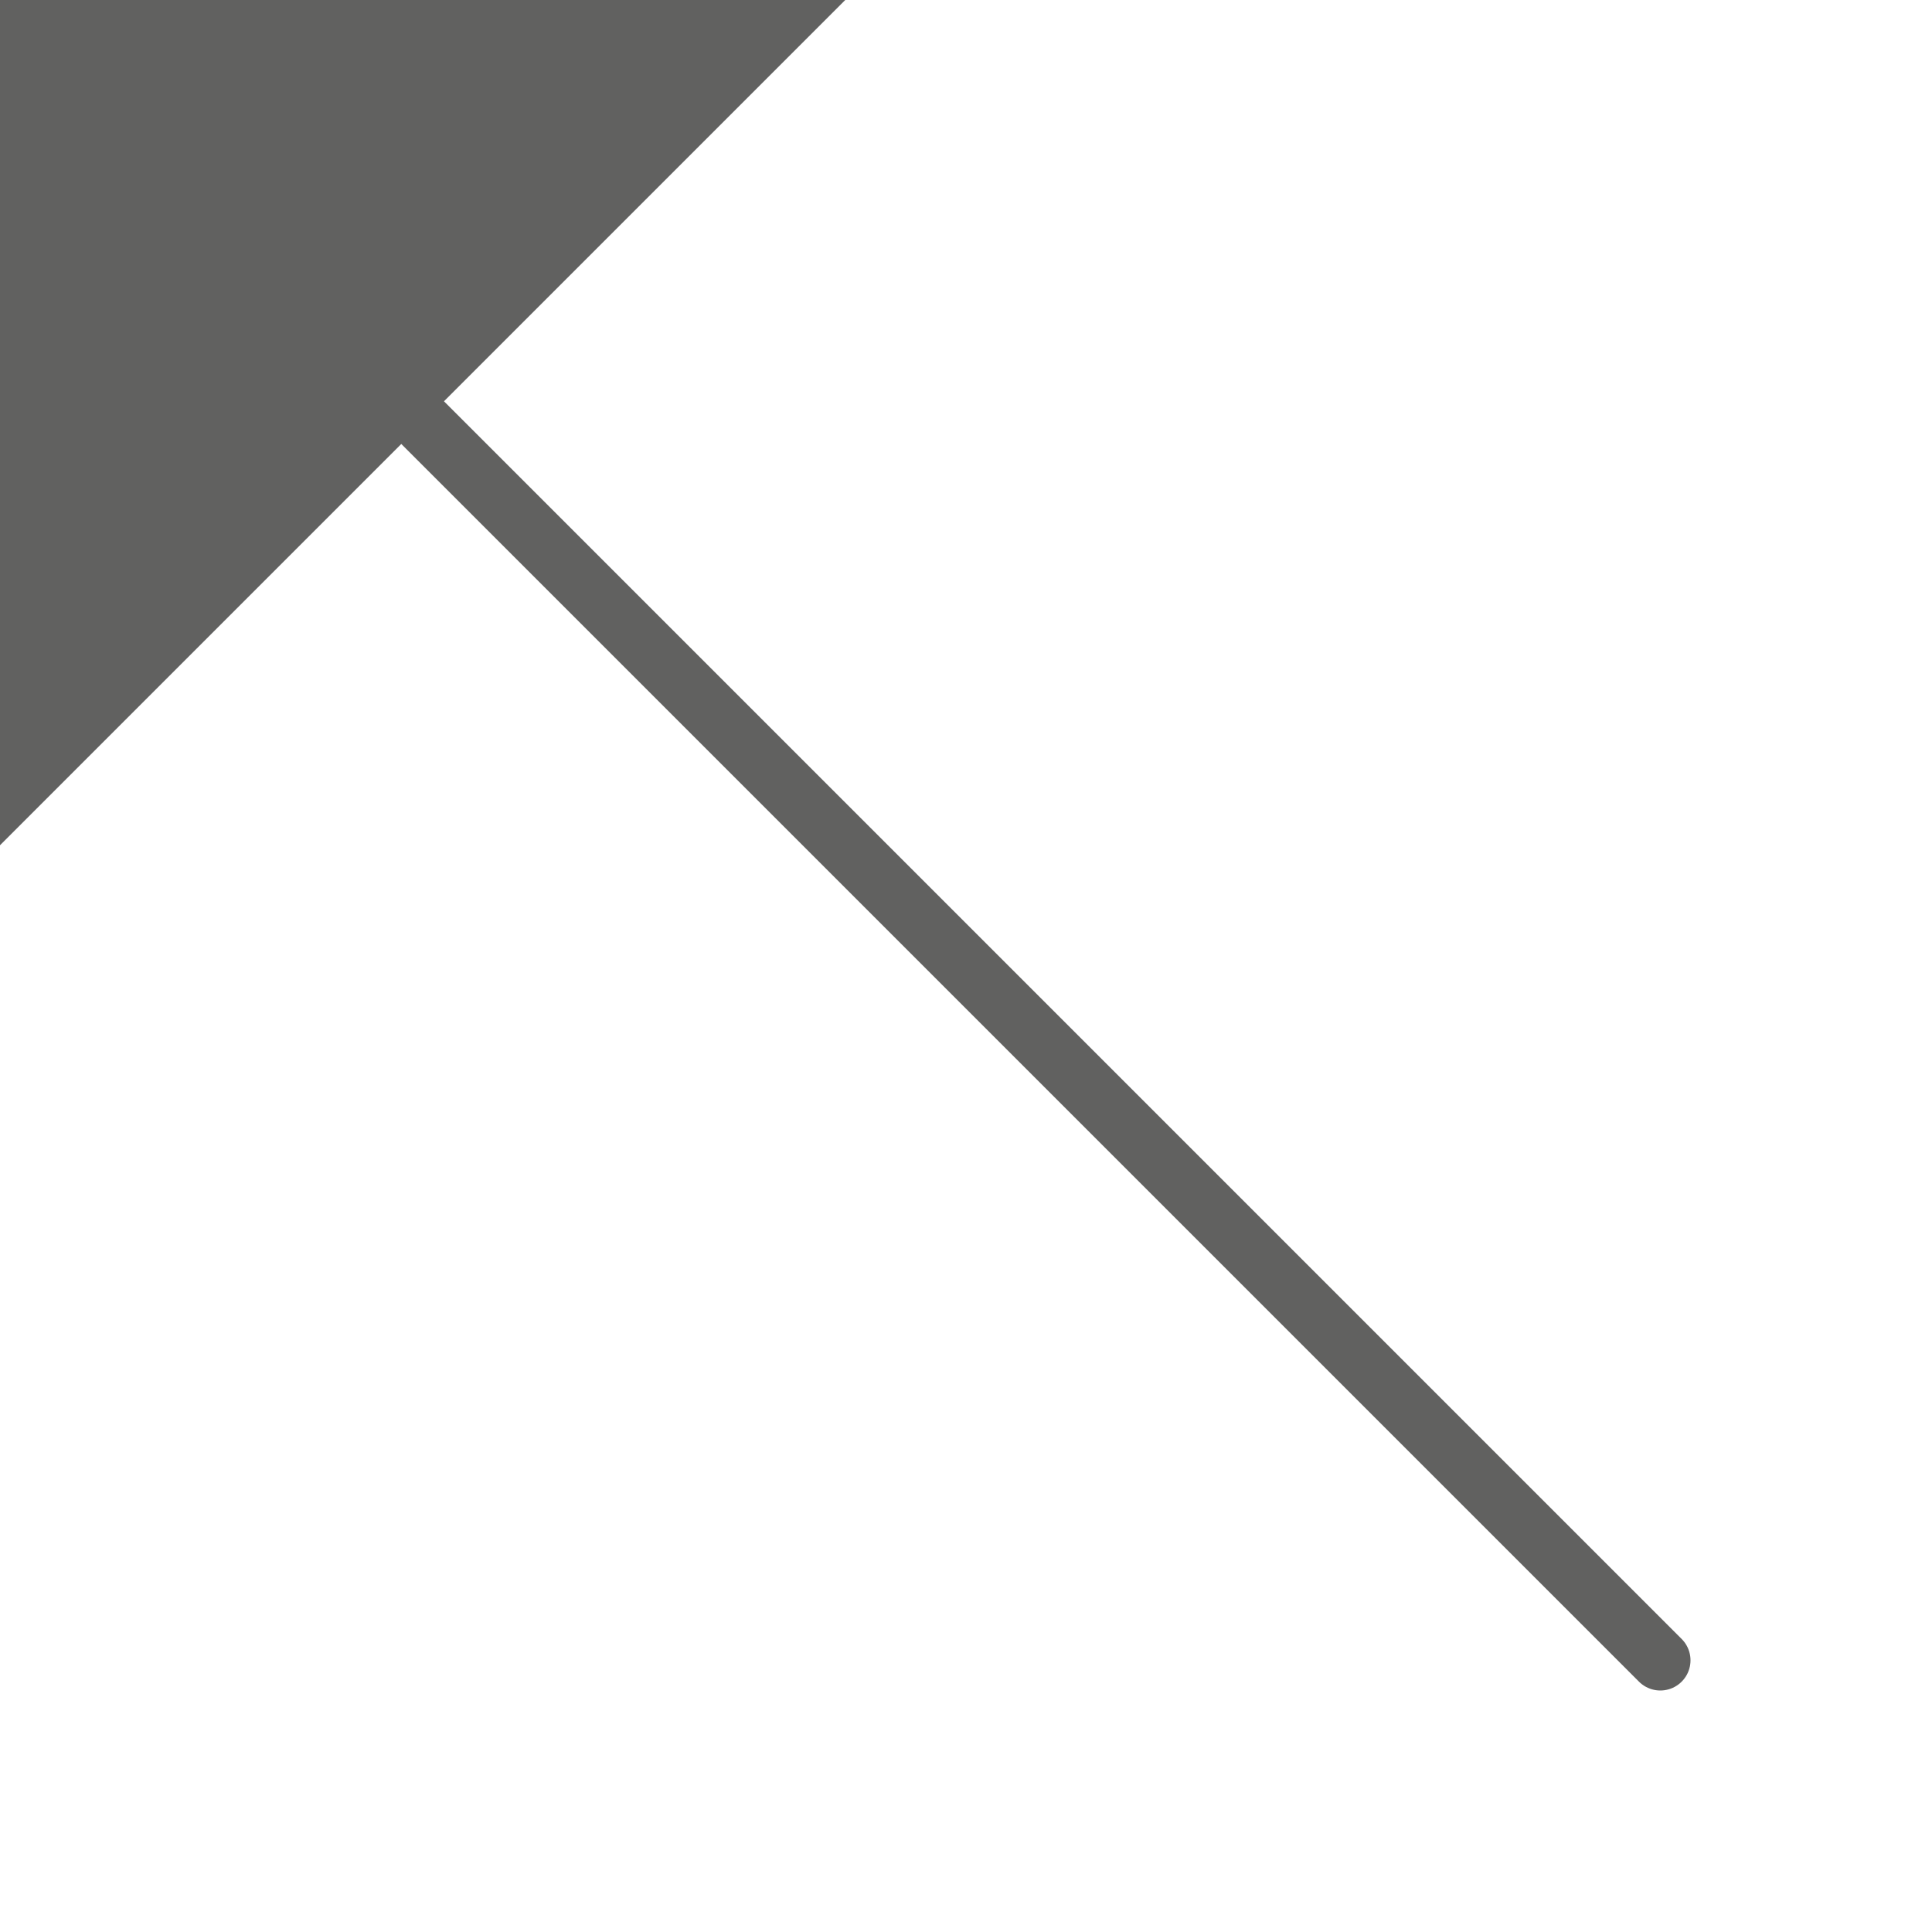 <svg width="32" height="32" viewBox="0 0 32 32" fill="none" xmlns="http://www.w3.org/2000/svg">
<path d="M27.5 27.5L6.5 6.5" stroke="#616160" stroke-linecap="round"/>
<path d="M0 0H14L0 14V0Z" fill="#616160"/>
</svg>
